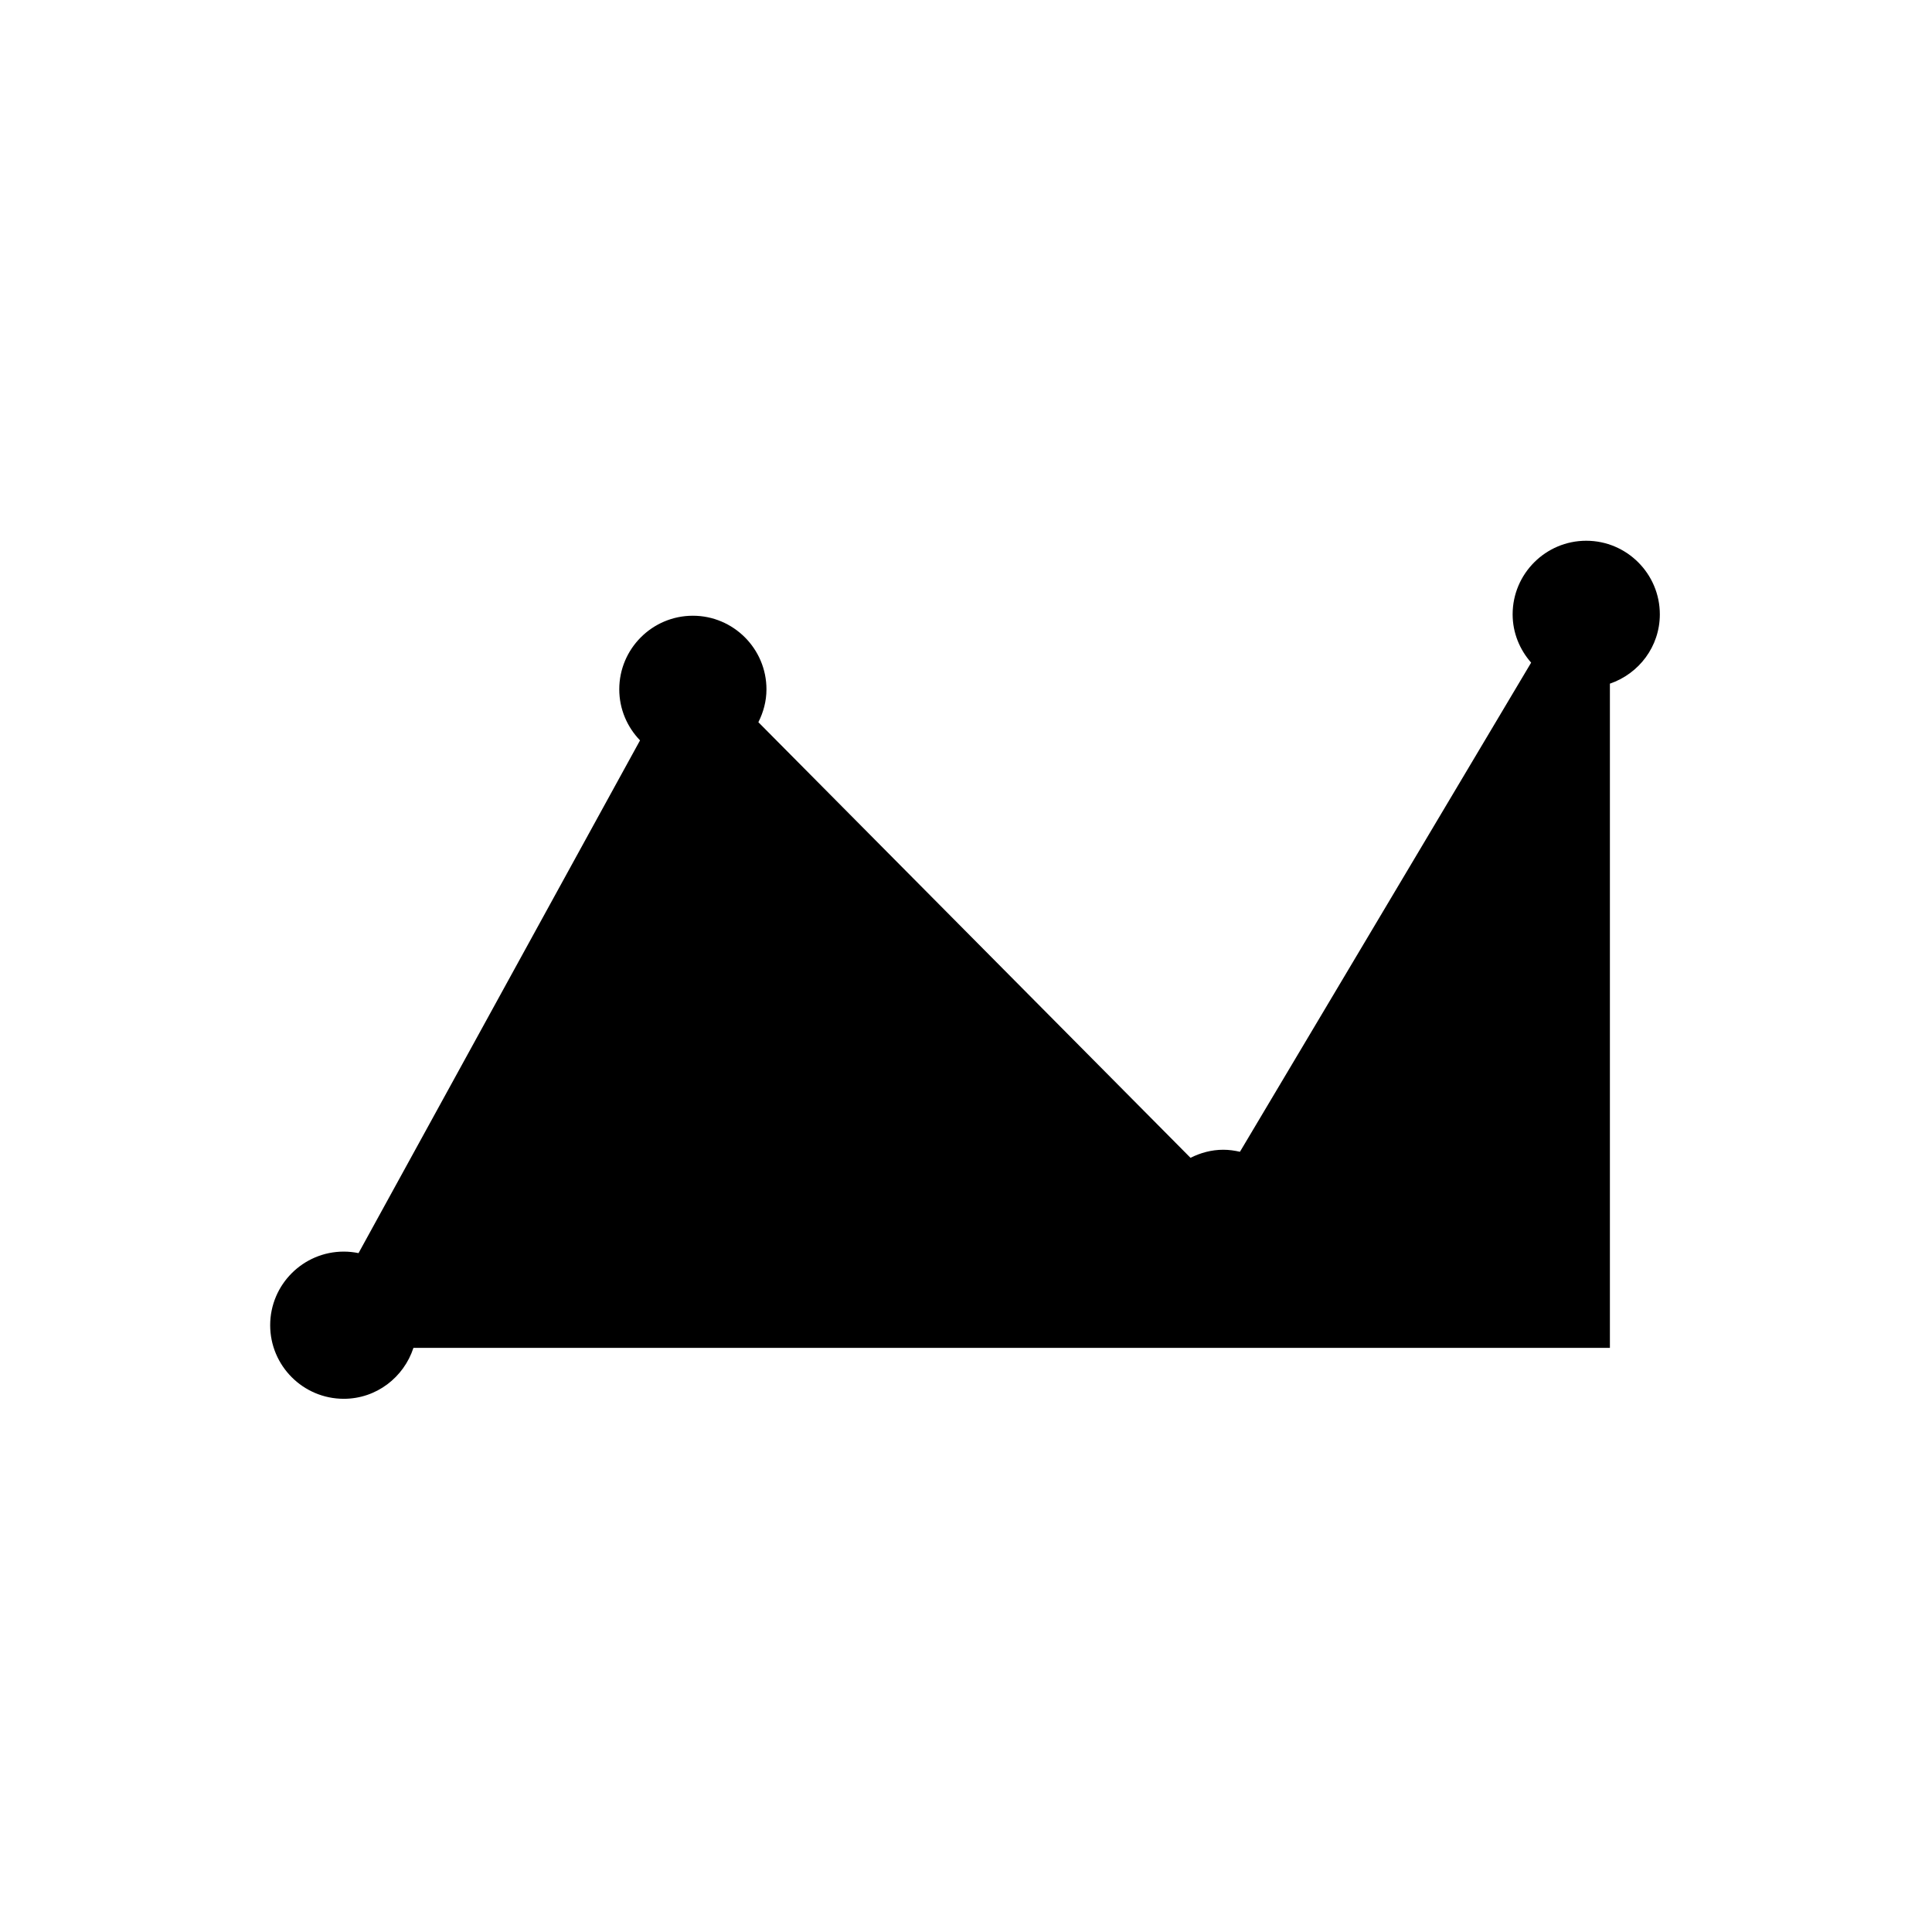 <?xml version="1.0" encoding="utf-8"?>
<!-- Generator: Adobe Illustrator 16.0.1, SVG Export Plug-In . SVG Version: 6.00 Build 0)  -->
<!DOCTYPE svg PUBLIC "-//W3C//DTD SVG 1.1//EN" "http://www.w3.org/Graphics/SVG/1.1/DTD/svg11.dtd">
<svg version="1.1" id="Layer_1" xmlns="http://www.w3.org/2000/svg" xmlns:xlink="http://www.w3.org/1999/xlink" x="0px" y="0px"
	 width="64px" height="64px" viewBox="0 0 64 64" enable-background="new 0 0 64 64" xml:space="preserve">
<g id="Layer_4">
	<path d="M54.984,20.351c0-1.344-1.094-2.438-2.438-2.438c-1.344,0-2.438,1.093-2.438,2.438c0,0.615,0.236,1.17,0.613,1.6
		l-9.646,16.203c-0.179-0.04-0.361-0.067-0.552-0.067c-0.393,0-0.758,0.103-1.086,0.267l-14.315-14.43
		c0.166-0.329,0.268-0.696,0.268-1.089c0-1.344-1.094-2.438-2.438-2.438c-1.344,0-2.438,1.093-2.438,2.438
		c0,0.657,0.264,1.252,0.688,1.691l-9.325,16.985c-0.158-0.032-0.321-0.05-0.489-0.05c-1.345,0-2.438,1.094-2.438,2.438
		c0,1.346,1.094,2.438,2.438,2.438c1.081,0,1.989-0.712,2.308-1.688H53.33V22.647C54.289,22.319,54.984,21.419,54.984,20.351z"/>
</g>
</svg>
